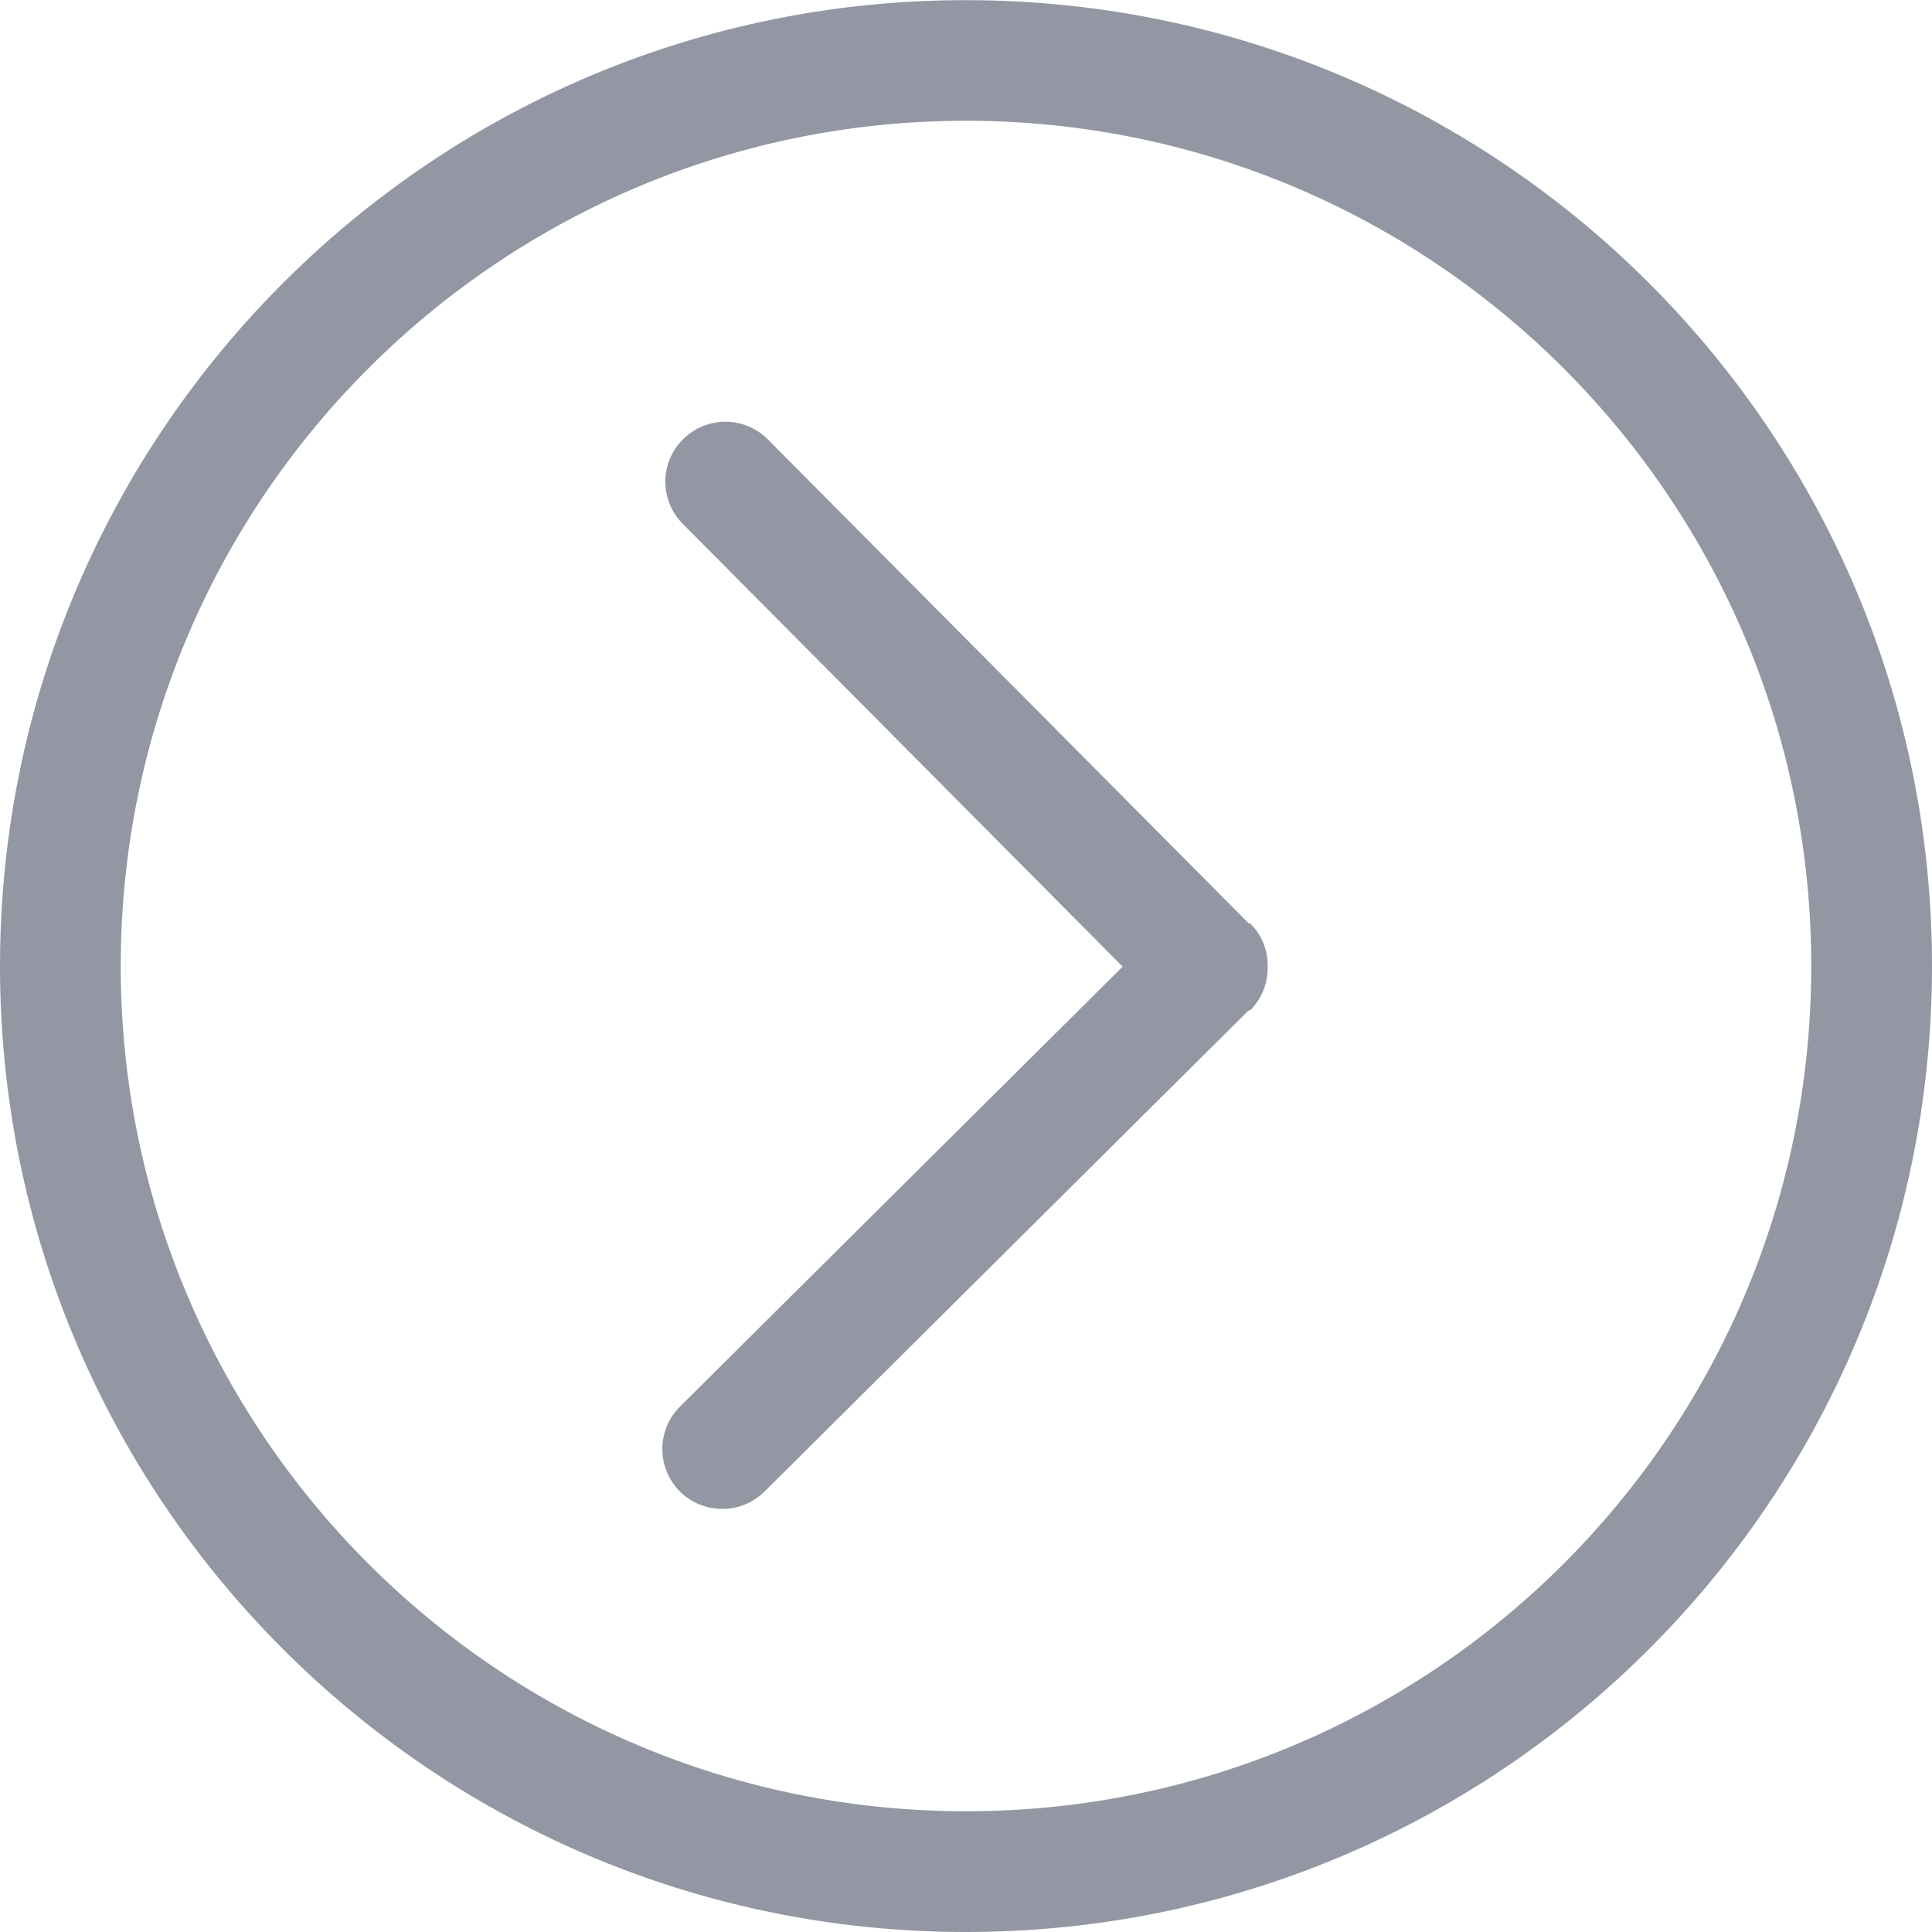 <?xml version="1.0" encoding="UTF-8"?>
<svg width="12px" height="12px" viewBox="0 0 12 12" version="1.1" xmlns="http://www.w3.org/2000/svg" xmlns:xlink="http://www.w3.org/1999/xlink">
    <!-- Generator: Sketch 48.2 (47327) - http://www.bohemiancoding.com/sketch -->
    <title>Page 1</title>
    <desc>Created with Sketch.</desc>
    <defs></defs>
    <g id="#2" stroke="none" stroke-width="1" fill="none" fill-rule="evenodd" transform="translate(-394, -637)">
        <g id="Products" transform="translate(0, 600)" fill="#9297A3">
            <g id="Filter">
                <g id="Tshirt" transform="translate(148, 30)">
                    <path d="M252.267,14.754 C252.264,14.758 252.266,14.764 252.261,14.768 C252.188,14.842 252.09,14.876 251.994,14.874 C251.897,14.875 251.8,14.84 251.726,14.766 C251.723,14.763 251.725,14.756 251.721,14.752 L248.736,11.749 C248.591,11.603 248.592,11.367 248.737,11.222 C248.884,11.077 249.119,11.078 249.264,11.224 L251.996,13.973 L254.746,11.241 C254.892,11.096 255.127,11.096 255.272,11.243 C255.417,11.388 255.417,11.624 255.271,11.769 L252.267,14.754 Z M252.016,7.75 C249.117,7.741 246.759,10.084 246.75,12.984 C246.741,15.883 249.084,18.241 251.983,18.25 C254.883,18.259 257.24,15.916 257.25,13.016 C257.258,10.117 254.915,7.759 252.016,7.75 L252.016,7.75 Z M251.981,19 C248.667,18.989 245.99,16.295 246,12.981 C246.01,9.668 248.705,6.99 252.018,7 C255.331,7.011 258.01,9.705 257.999,13.018 C257.989,16.331 255.295,19.01 251.981,19 L251.981,19 Z" id="Page-1" transform="translate(252, 13) rotate(-90) translate(-252, -13) "></path>
                </g>
            </g>
        </g>
    </g>
</svg>